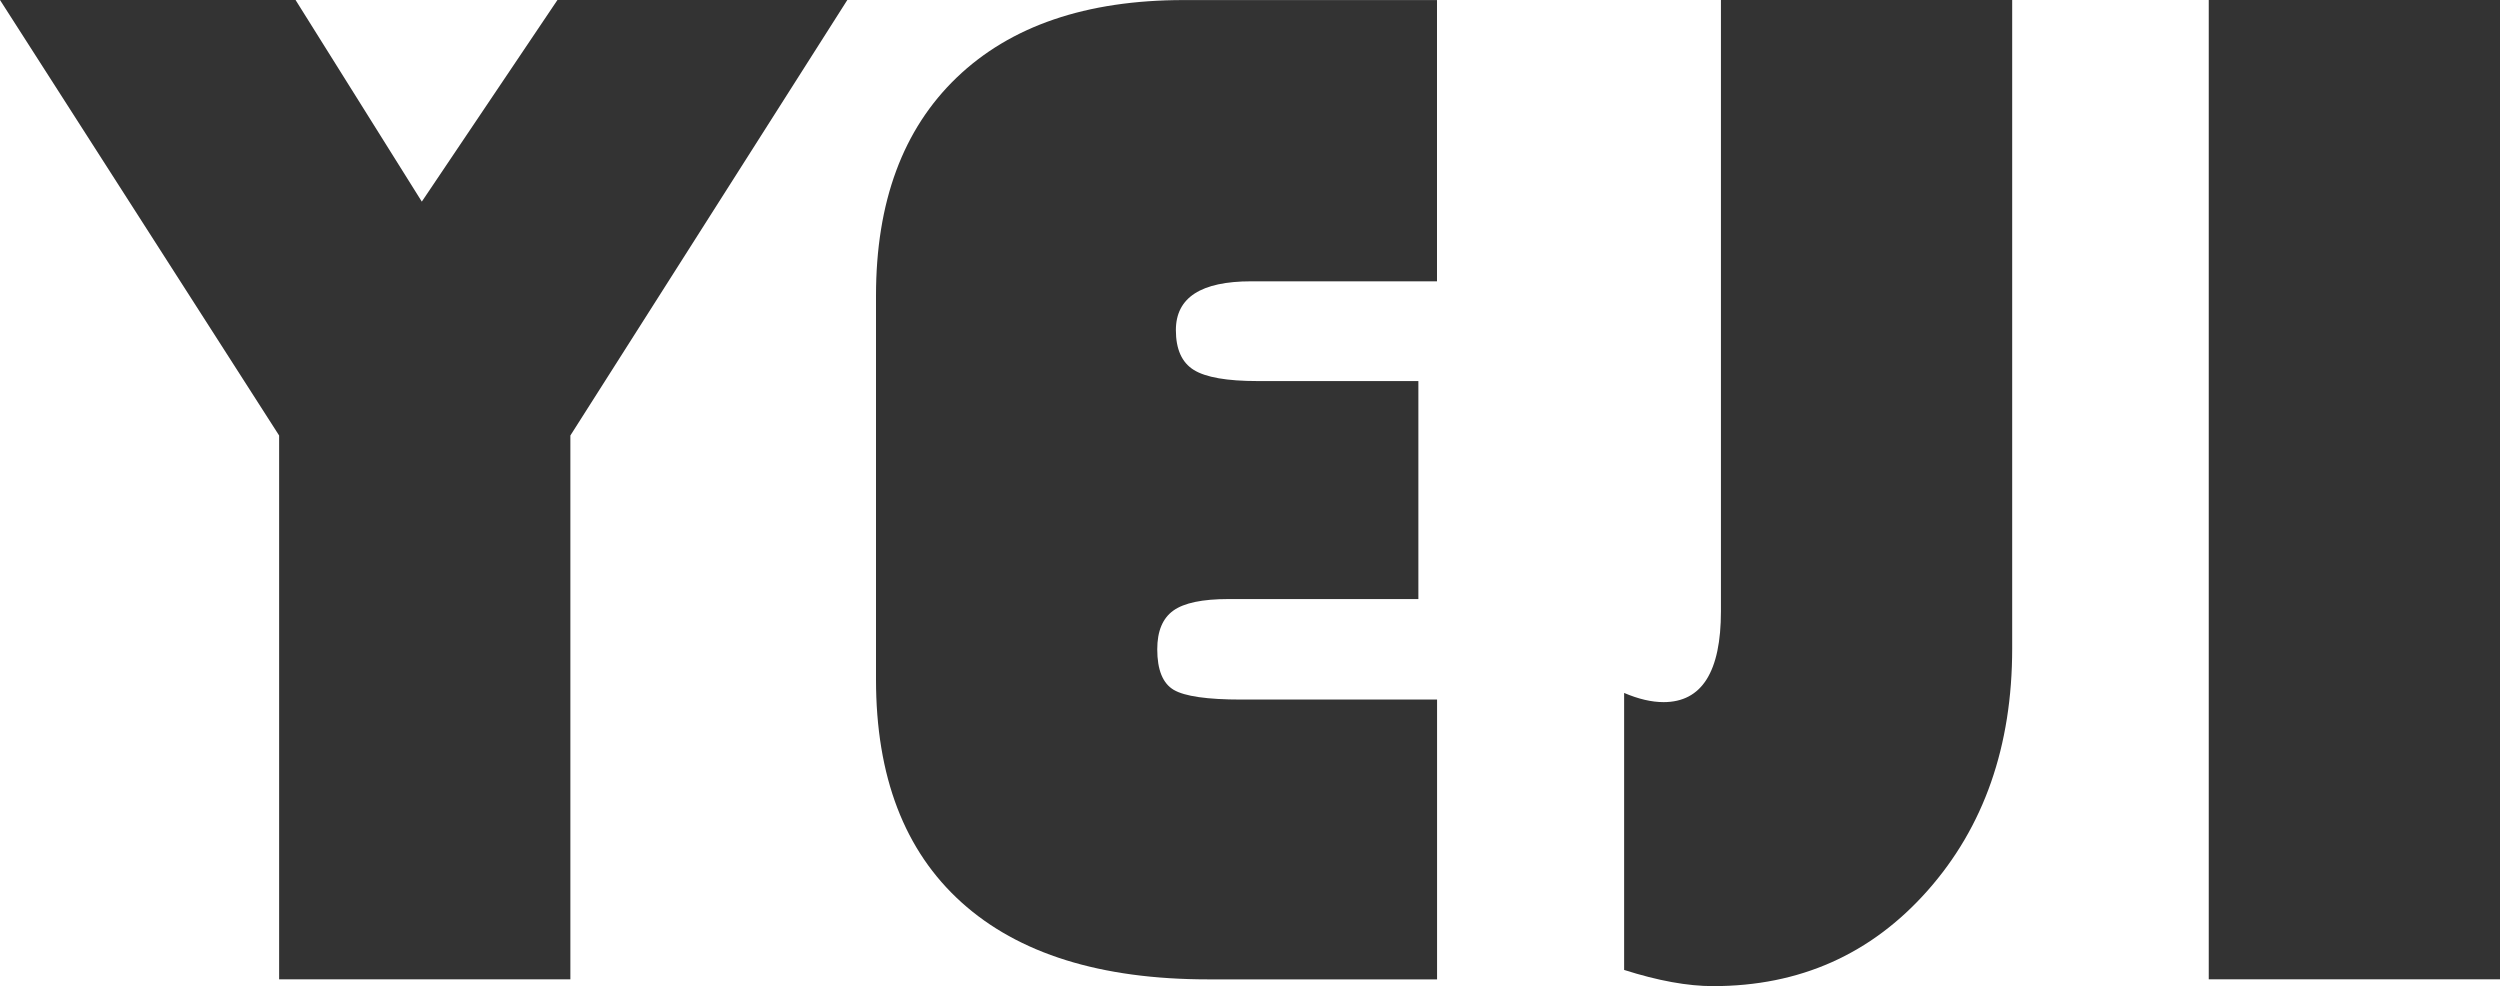 <?xml version="1.0" encoding="UTF-8"?>
<svg id="_레이어_2" data-name="레이어 2" xmlns="http://www.w3.org/2000/svg" viewBox="0 0 400 157.79">
  <defs>
    <style>
      .cls-1 {
        fill: #333;
      }
    </style>
  </defs>
  <g id="_레이어_1-2" data-name="레이어 1">
    <g>
      <path class="cls-1" d="m135.57,0l-44.31,69.68v87.01h-46.6v-87.01L0,0h47.29l20.2,32.26L89.19,0h46.37Z"/>
      <path class="cls-1" d="m226.94,60.95v34.9h-30.42c-4.13,0-7.06.61-8.78,1.84-1.72,1.23-2.58,3.29-2.58,6.2,0,3.29.88,5.45,2.64,6.49,1.76,1.03,5.36,1.55,10.79,1.55h31.34v44.77h-36.62c-17.22,0-30.38-4.11-39.49-12.34-9.11-8.23-13.66-20.11-13.66-35.64v-61.41c0-15,4.3-26.63,12.91-34.9,8.61-8.26,20.72-12.4,36.33-12.4h40.52v45h-29.73c-8.04,0-12.05,2.6-12.05,7.81,0,3.06.96,5.19,2.87,6.37,1.91,1.19,5.32,1.78,10.22,1.78h25.71Z"/>
      <path class="cls-1" d="m321.95,0v103.76c0,15.64-4.52,28.55-13.54,38.74-9.03,10.19-20.47,15.28-34.32,15.28-4.06,0-8.8-.86-14.23-2.59v-44.32c2.3.98,4.4,1.47,6.31,1.47,6.12,0,9.18-4.85,9.18-14.55V0h46.6Z"/>
      <path class="cls-1" d="m400,0v156.69h-46.6V0h46.6Z"/>
    </g>
  </g>
</svg>
